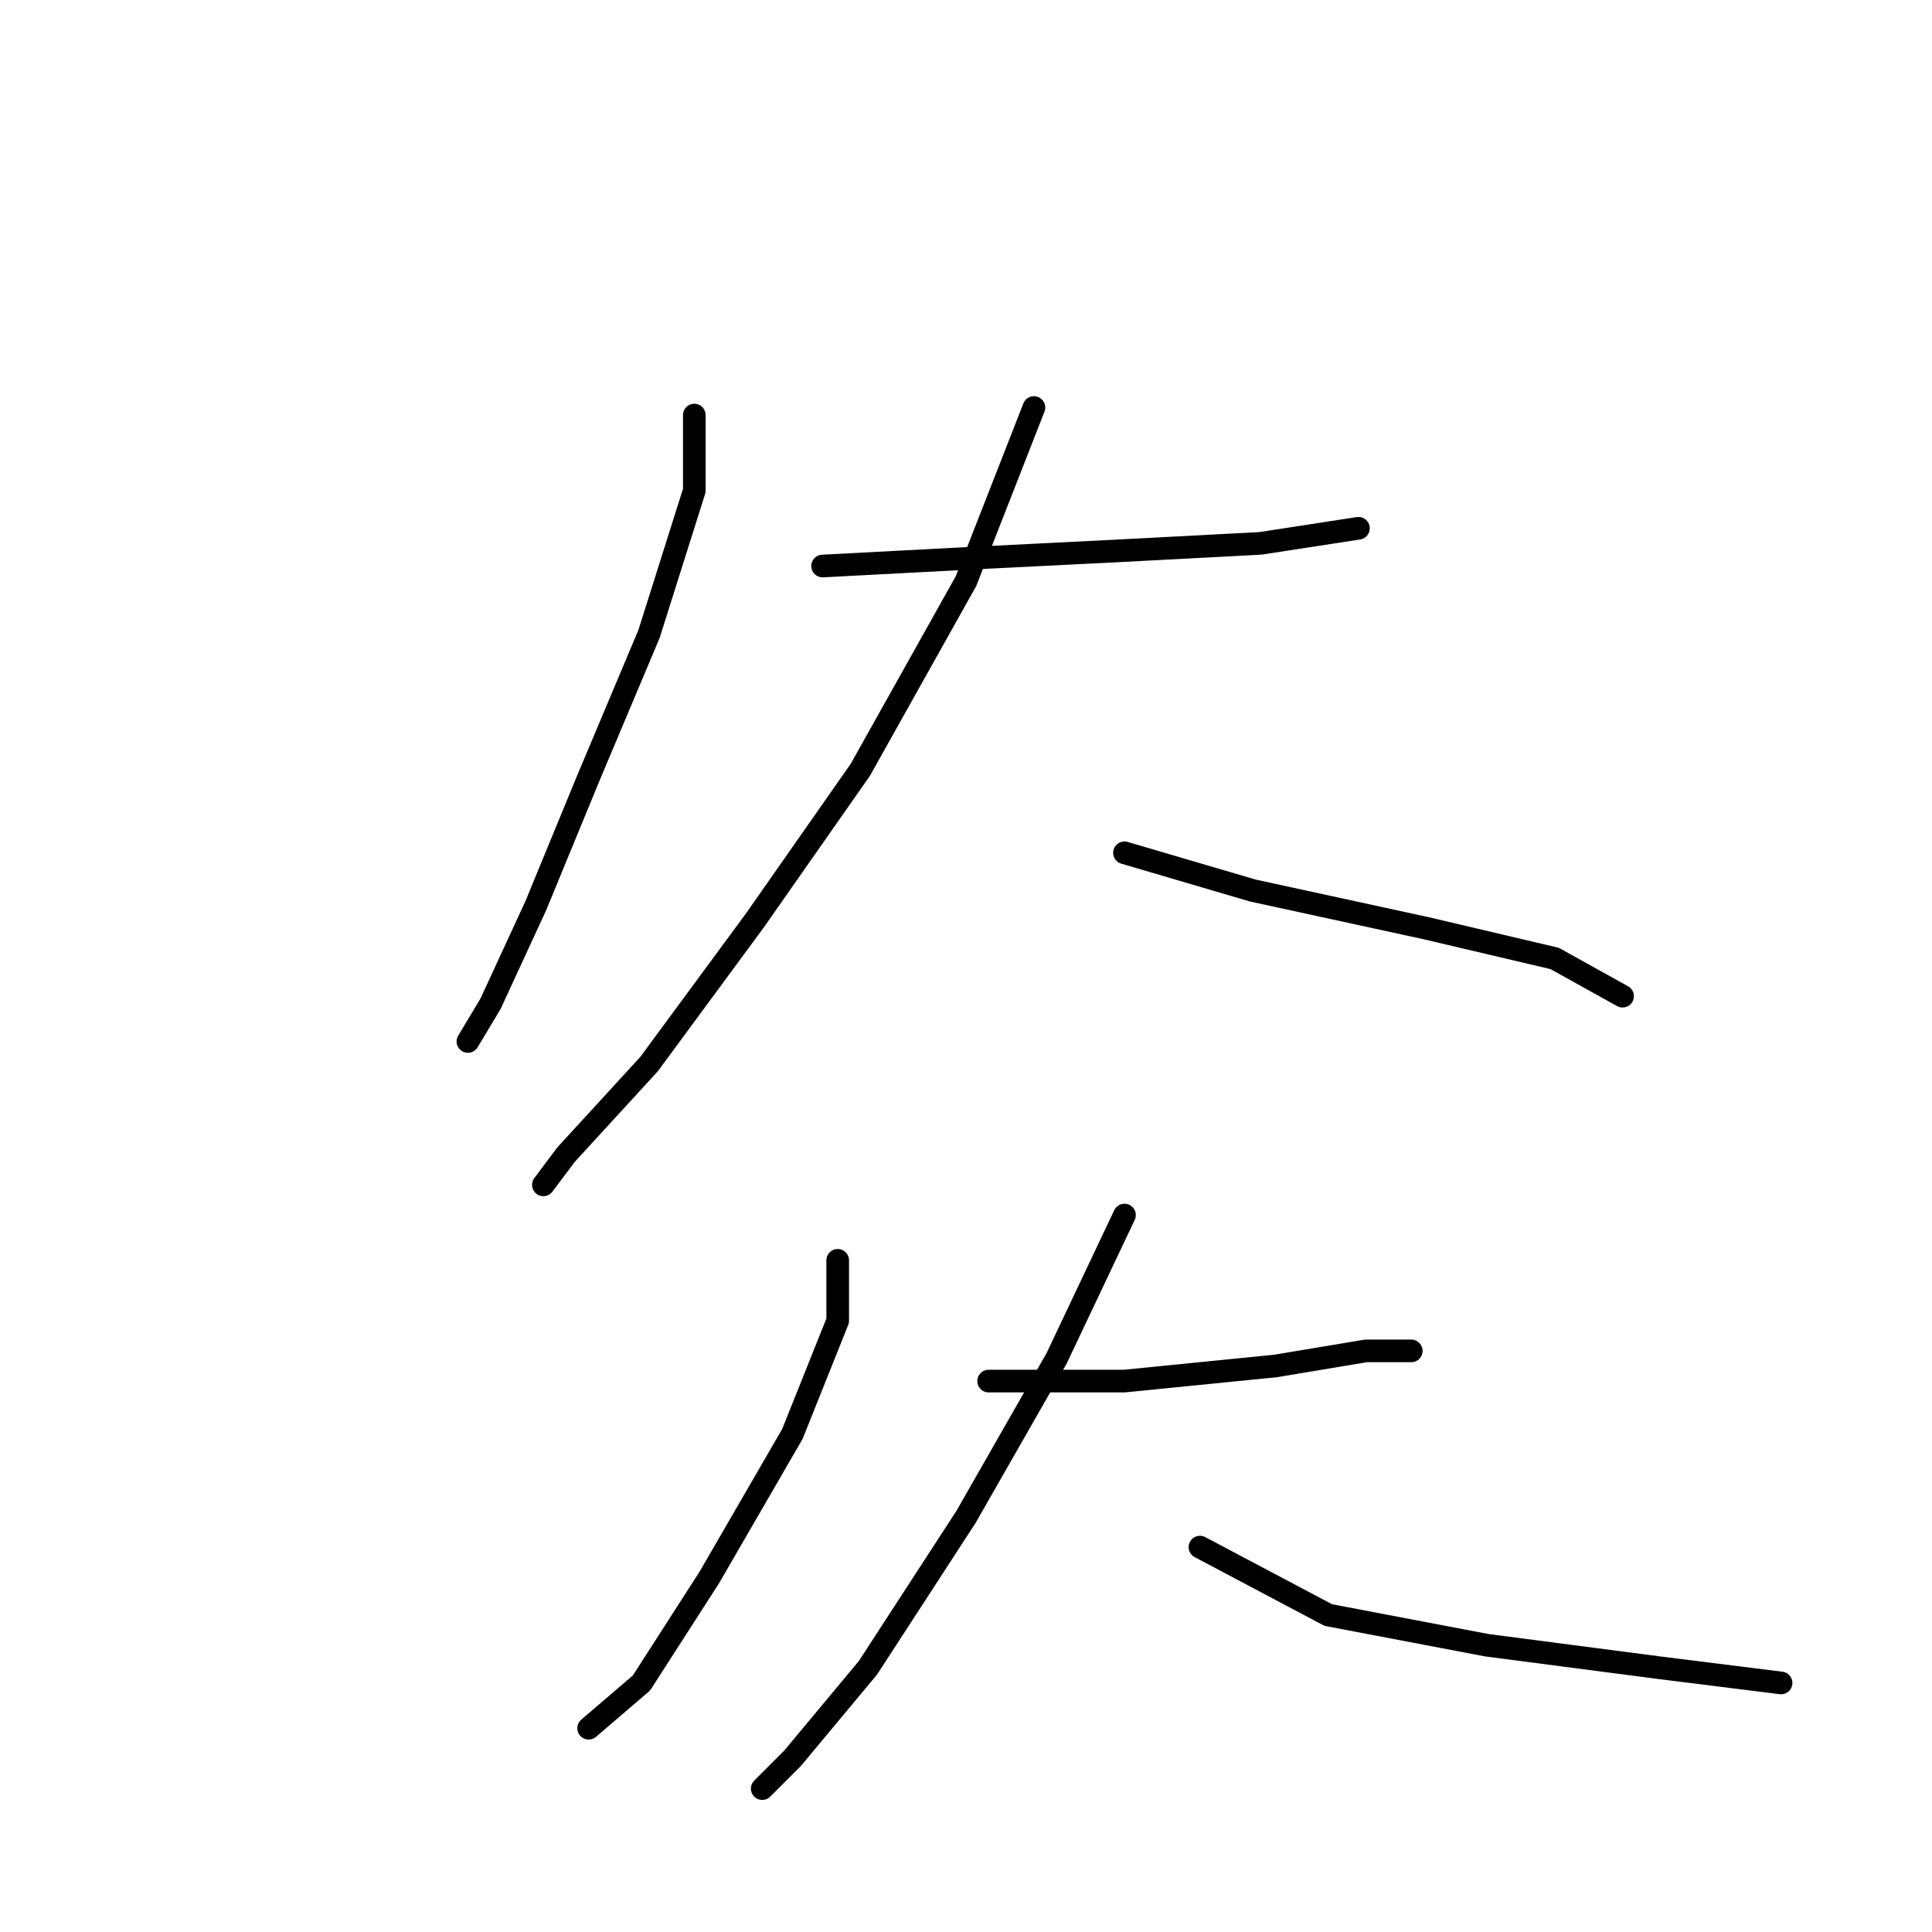 <?xml version="1.0" standalone="no"?>
    <svg width="256" height="256" xmlns="http://www.w3.org/2000/svg" version="1.1">
    <polyline stroke="black" stroke-width="3" stroke-linecap="round" fill="transparent" stroke-linejoin="round" points="92 55 92 65 86 84 78 103 71 120 65 133 62 138 62 138 " />
        <polyline stroke="black" stroke-width="3" stroke-linecap="round" fill="transparent" stroke-linejoin="round" points="109 75 128 74 148 73 167 72 180 70 180 70 " />
        <polyline stroke="black" stroke-width="3" stroke-linecap="round" fill="transparent" stroke-linejoin="round" points="137 54 128 77 114 102 100 122 86 141 75 153 72 157 72 157 " />
        <polyline stroke="black" stroke-width="3" stroke-linecap="round" fill="transparent" stroke-linejoin="round" points="149 113 166 118 189 123 206 127 215 132 215 132 " />
        <polyline stroke="black" stroke-width="3" stroke-linecap="round" fill="transparent" stroke-linejoin="round" points="111 167 111 175 105 190 94 209 85 223 78 229 78 229 " />
        <polyline stroke="black" stroke-width="3" stroke-linecap="round" fill="transparent" stroke-linejoin="round" points="131 183 149 183 169 181 181 179 187 179 187 179 " />
        <polyline stroke="black" stroke-width="3" stroke-linecap="round" fill="transparent" stroke-linejoin="round" points="149 161 140 180 128 201 115 221 105 233 101 237 101 237 " />
        <polyline stroke="black" stroke-width="3" stroke-linecap="round" fill="transparent" stroke-linejoin="round" points="159 205 176 214 197 218 220 221 236 223 236 223 " />
        </svg>
